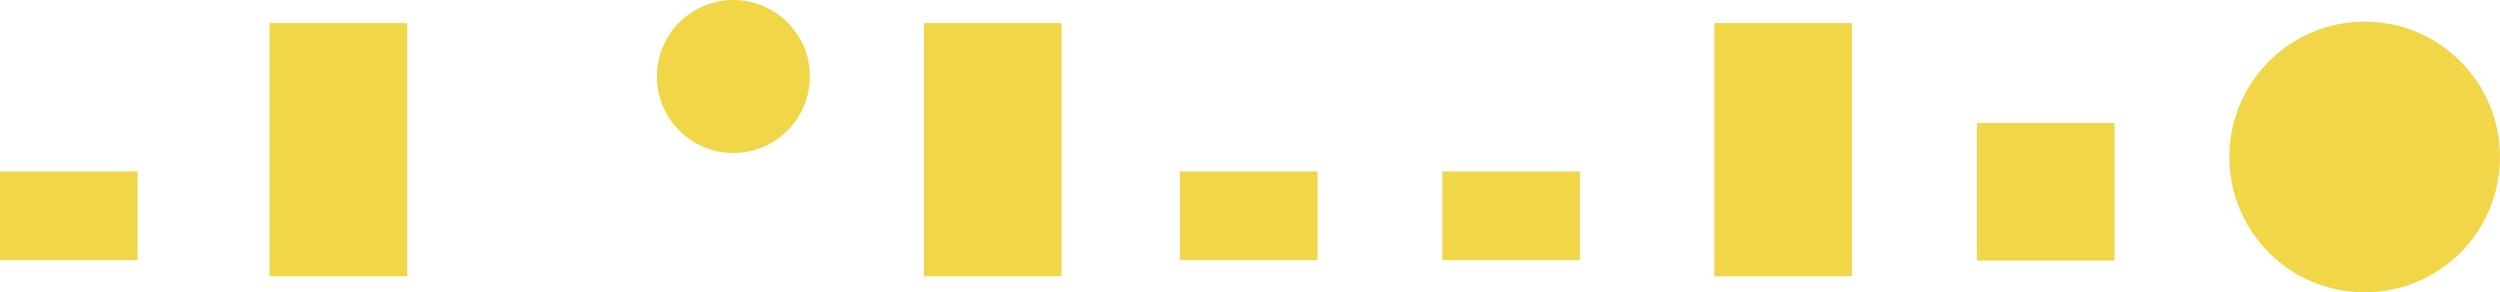 <svg xmlns="http://www.w3.org/2000/svg" width="417.69" height="48.84" viewBox="0 0 417.69 48.84"><rect x="45.04" y="3.86" width="22.99" height="42.3" style="fill:#F1D648;"/><rect x="154.37" y="3.86" width="22.99" height="42.3" style="fill:#F1D648;"/><rect x="286.42" y="3.86" width="22.99" height="42.3" style="fill:#F1D648;"/><rect x="330.29" y="20.55" width="22.99" height="22.99" style="fill:#F1D648;"/><rect y="28.64" width="22.99" height="14.83" style="fill:#F1D648;"/><rect x="240.97" y="28.64" width="22.99" height="14.83" style="fill:#F1D648;"/><rect x="197.15" y="28.64" width="22.99" height="14.83" style="fill:#F1D648;"/><circle cx="122.53" cy="12.78" r="12.78" style="fill:#F1D648;"/><circle cx="395.08" cy="26.23" r="22.61" style="fill:#F1D648;"/></svg>